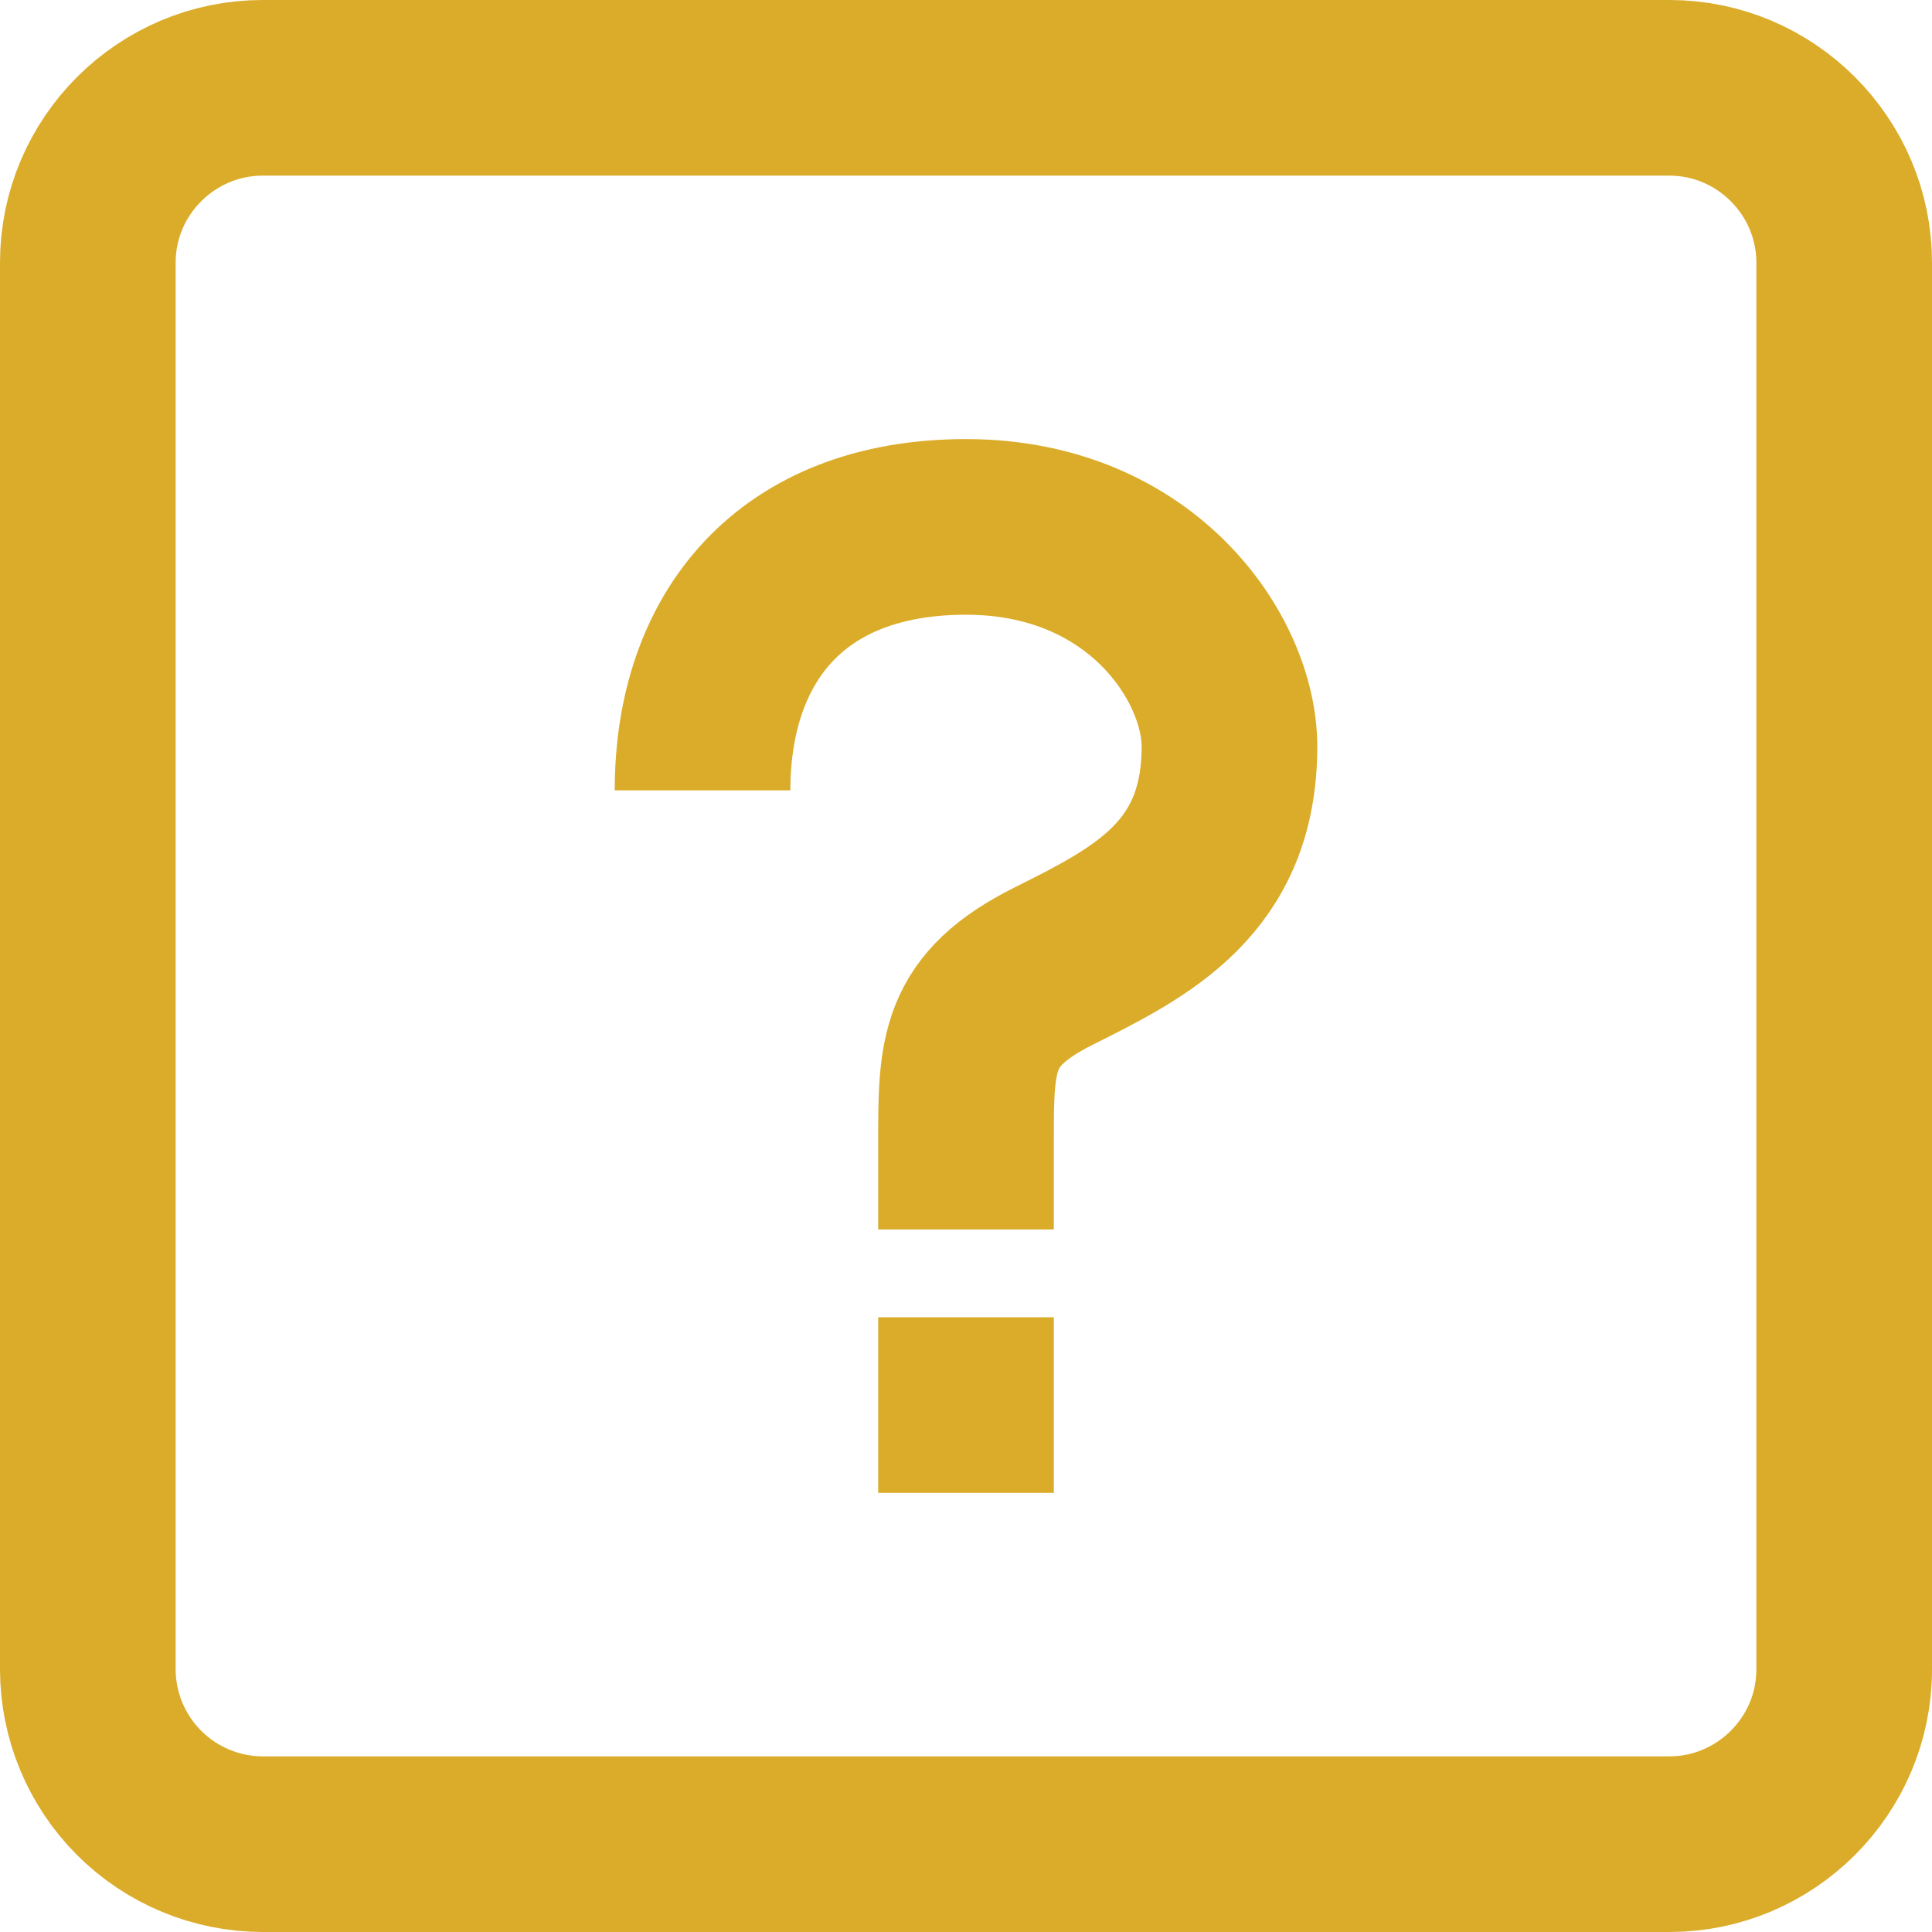 <svg width="22" height="22" viewBox="0 0 22 22" fill="none" xmlns="http://www.w3.org/2000/svg">
<path d="M11 14V13C11 12 11 11.5 12 11C13 10.5 14 10 14 8.5C14 7.5 13 6 11 6C9 6 8 7.264 8 9M11 15V17M1 2.99C1 1.892 1.898 1 2.99 1H19.01C20.108 1 21 1.898 21 2.99V19.01C21 20.109 20.102 21 19.01 21H2.99C2.463 20.999 1.957 20.789 1.584 20.416C1.211 20.043 1.001 19.537 1 19.01V2.99Z" stroke="#DBAC29" stroke-width="2"/>
</svg>

